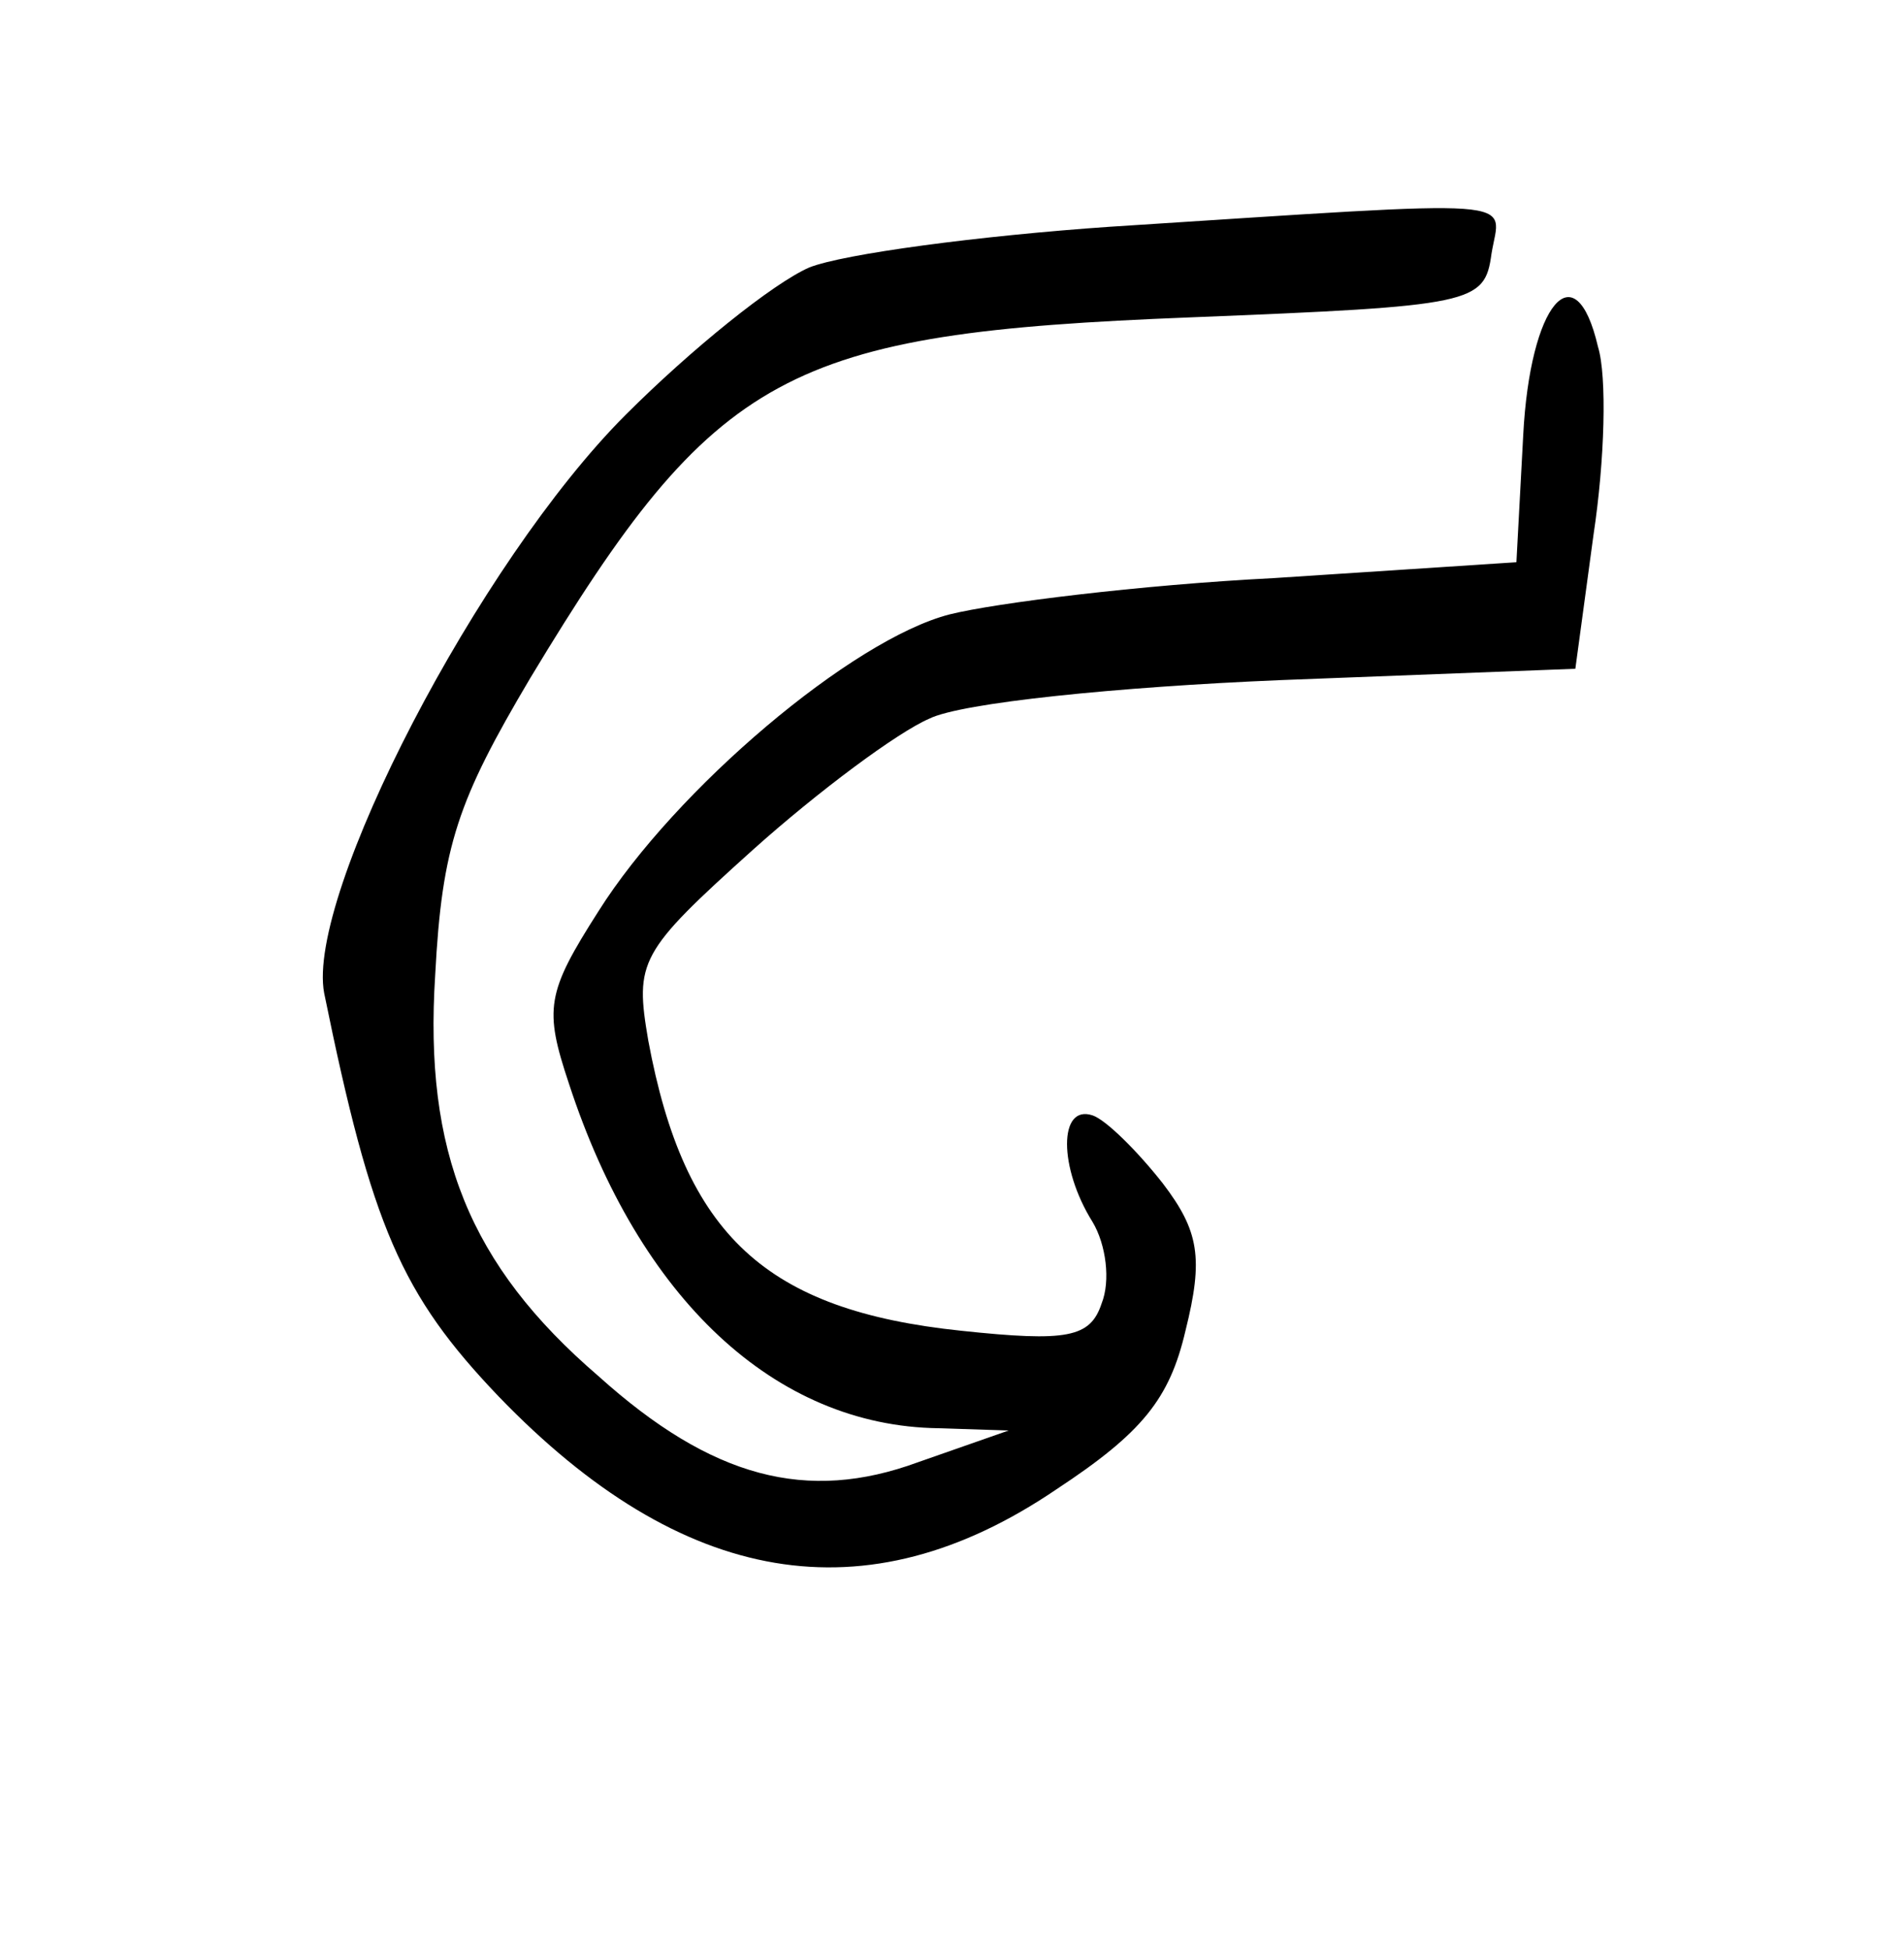 <?xml version="1.0" standalone="no"?>
<!DOCTYPE svg PUBLIC "-//W3C//DTD SVG 20010904//EN"
 "http://www.w3.org/TR/2001/REC-SVG-20010904/DTD/svg10.dtd">
<svg version="1.0" xmlns="http://www.w3.org/2000/svg"
 width="84pt" height="86pt" viewBox="0 0 84 86"
 preserveAspectRatio="xMidYMid meet">
<g transform="translate(0,86) scale(0.1,-0.1)"
fill="#000000" stroke="none">
<path d="M490 760 c-58 -4 -118 -12 -133 -18 -16 -7 -52 -36 -81 -65 -65 -65
-141 -212 -133 -255 21 -103 34 -133 77 -178 81 -84 162 -98 246 -41 38 25 50
40 57 70 8 32 6 44 -10 65 -11 14 -25 28 -31 30 -15 5 -15 -23 0 -47 6 -10 8
-26 4 -36 -5 -15 -15 -17 -62 -12 -86 9 -122 42 -138 128 -6 35 -4 39 46 84
29 26 64 52 78 58 14 7 83 14 155 17 l130 5 8 59 c5 33 6 70 2 83 -10 43 -30
19 -33 -39 l-3 -56 -107 -7 c-59 -3 -123 -11 -143 -16 -43 -11 -121 -77 -155
-131 -23 -36 -24 -43 -13 -76 31 -95 91 -151 163 -152 l31 -1 -40 -14 c-49
-18 -91 -7 -141 38 -57 49 -77 99 -72 177 3 57 10 77 42 131 82 136 113 152
291 159 125 5 130 6 133 28 4 25 19 24 -168 12z"/>
</g>
</svg>
